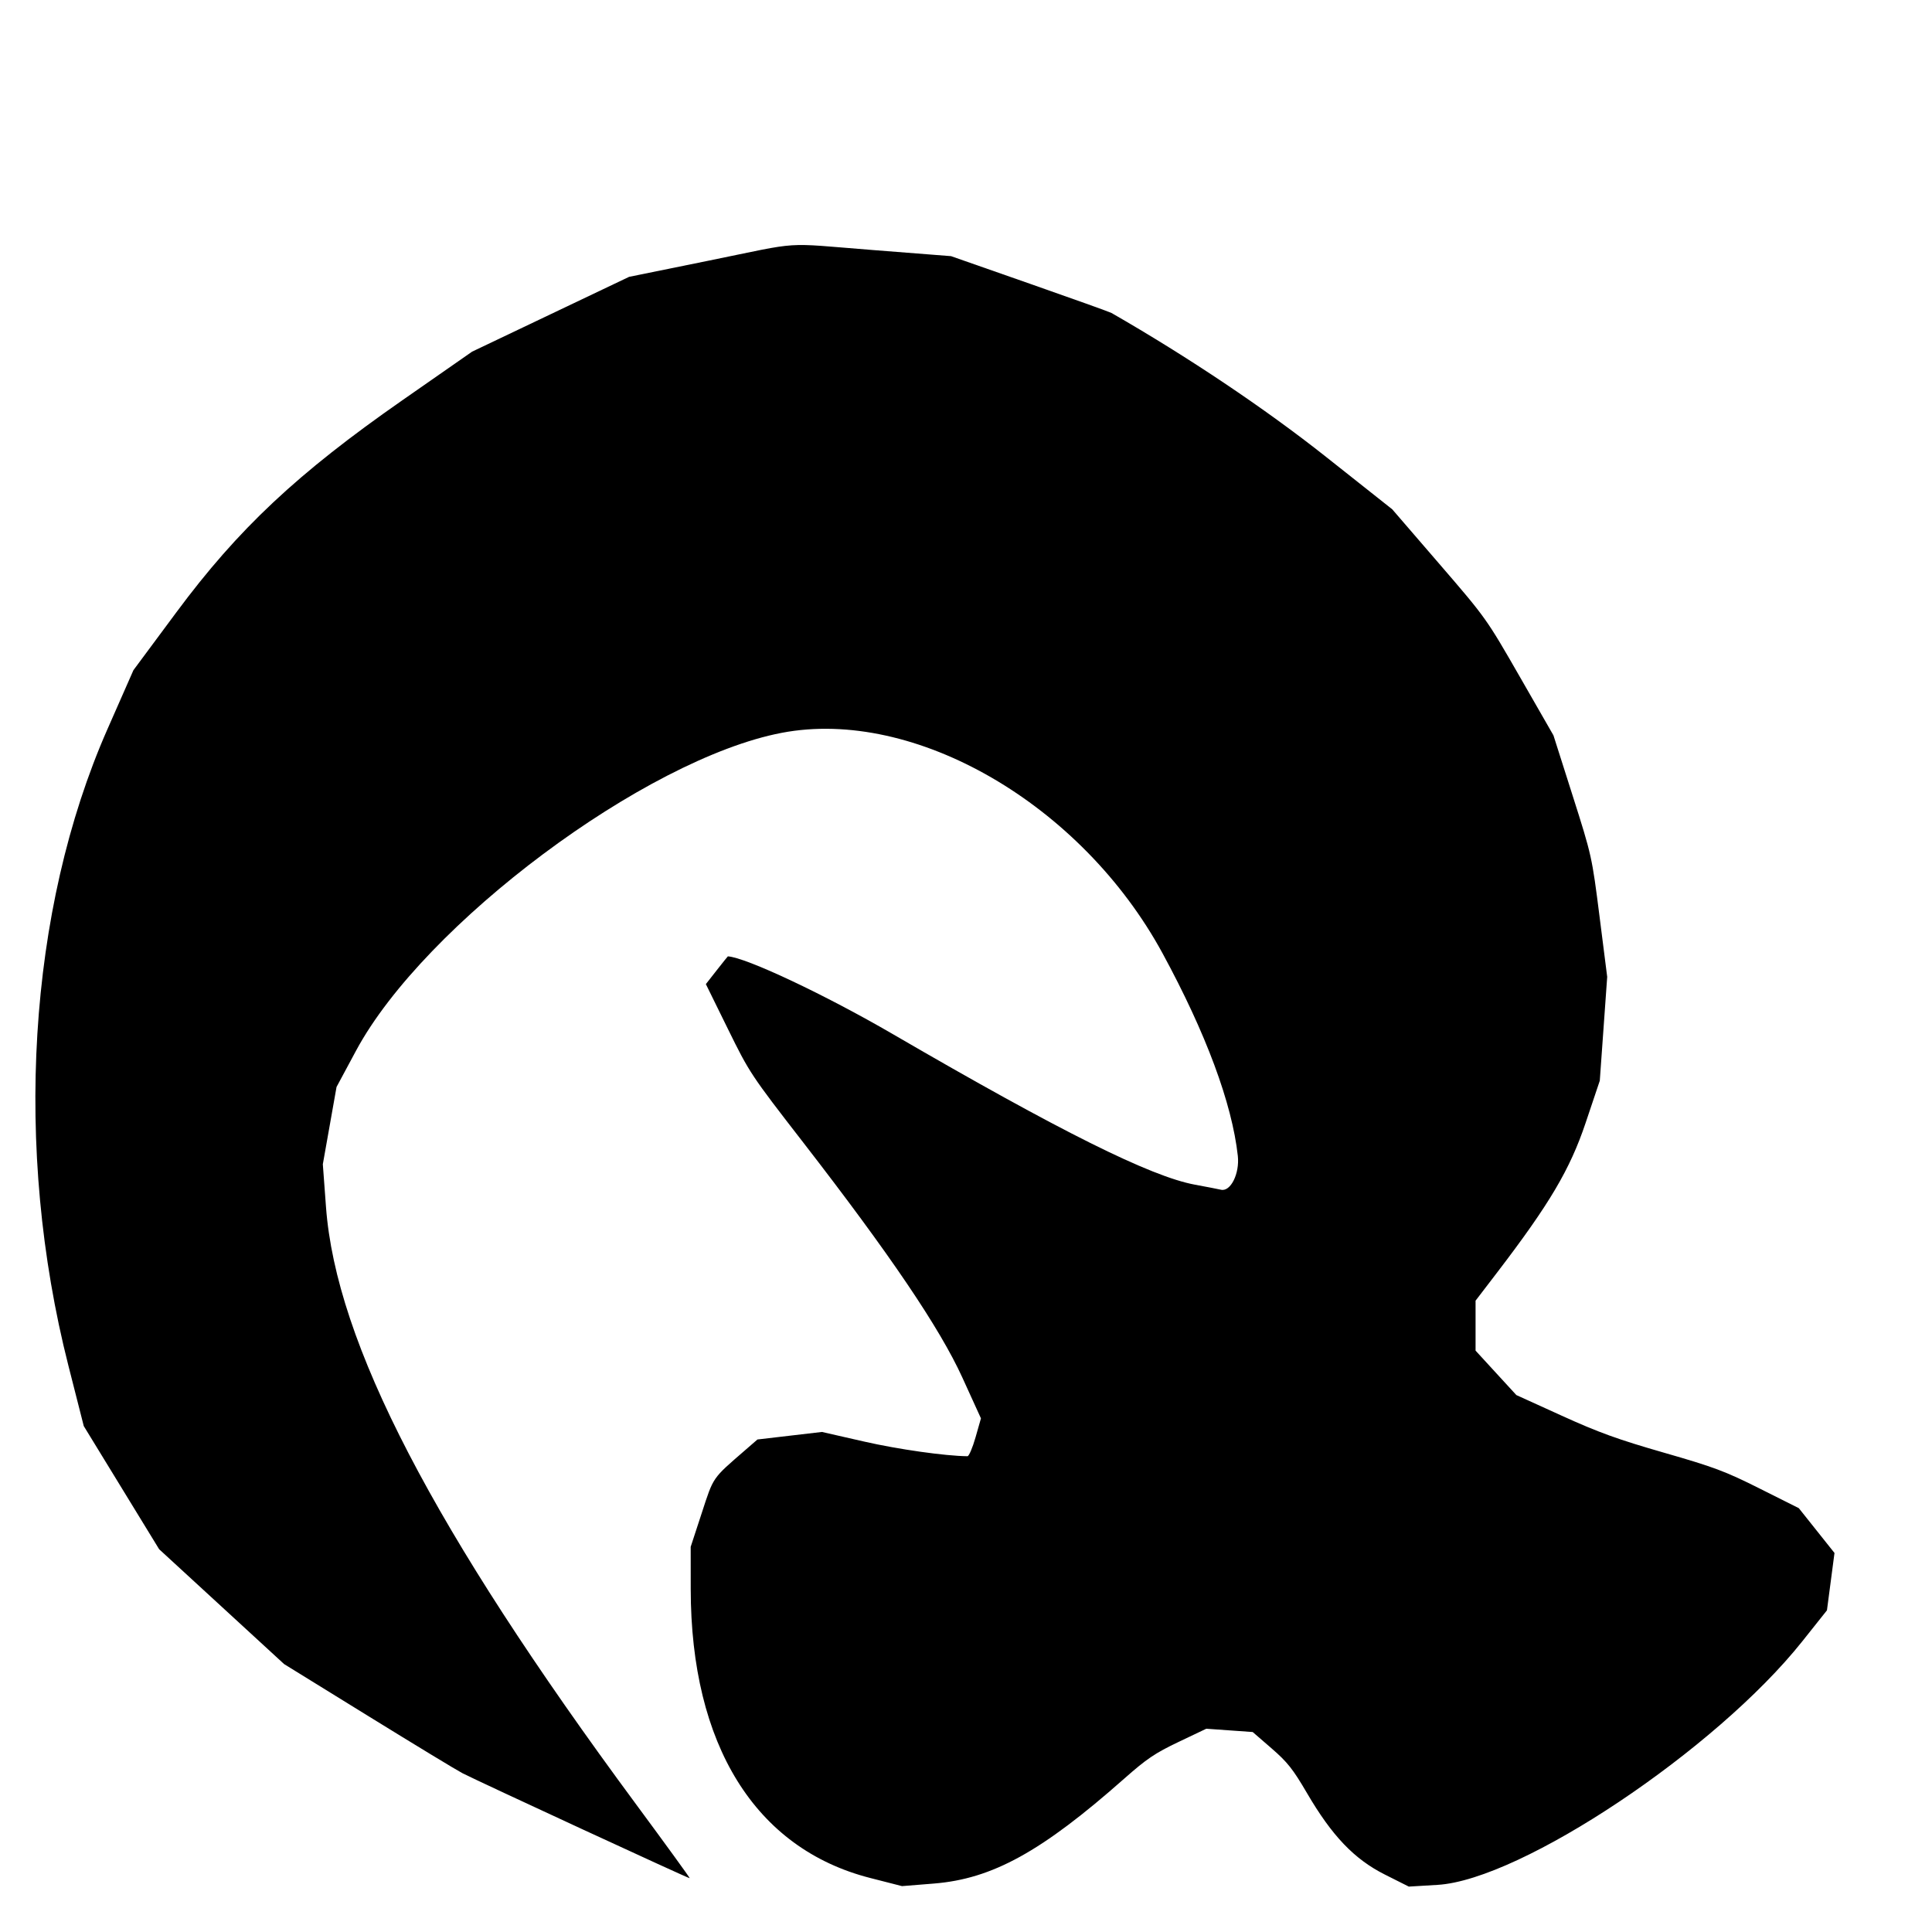 <svg id="svg" xmlns="http://www.w3.org/2000/svg" xmlns:xlink="http://www.w3.org/1999/xlink" width="400" height="400" viewBox="0, 0, 400,400"><g id="svgg"><path id="path0" d="M146.750 53.961 L 130.250 57.316 114.000 65.058 L 97.750 72.801 83.298 82.872 C 61.559 98.022,49.336 109.489,36.530 126.750 L 27.627 138.750 22.231 151.000 C 5.764 188.384,2.737 237.815,14.164 282.750 L 17.343 295.250 25.146 308.000 L 32.949 320.750 45.886 332.641 L 58.824 344.531 76.287 355.316 C 85.892 361.247,94.650 366.562,95.750 367.125 C 99.252 368.920,142.680 388.987,142.800 388.866 C 142.864 388.802,137.845 381.887,131.648 373.500 C 89.630 316.633,69.570 277.985,67.494 249.896 L 66.839 241.042 68.258 233.045 L 69.676 225.048 73.714 217.536 C 87.822 191.300,133.588 157.125,161.849 151.724 C 189.348 146.468,223.913 166.484,240.701 197.386 C 249.681 213.915,255.077 228.437,256.276 239.301 C 256.681 242.975,254.785 246.790,252.787 246.320 C 252.217 246.186,249.801 245.718,247.419 245.280 C 238.264 243.598,219.494 234.246,184.891 214.126 C 170.818 205.943,154.474 198.236,150.699 198.003 C 150.671 198.001,149.634 199.294,148.395 200.875 L 146.142 203.750 150.696 213.012 C 155.179 222.129,155.423 222.497,166.281 236.512 C 184.245 259.698,194.565 274.943,199.242 285.203 L 203.095 293.656 201.978 297.578 C 201.364 299.735,200.611 301.498,200.306 301.495 C 195.721 301.452,186.007 300.077,178.961 298.472 L 170.172 296.470 163.497 297.250 L 156.822 298.030 154.286 300.233 C 147.385 306.226,147.775 305.662,145.291 313.251 L 143.000 320.251 143.007 329.001 C 143.033 361.267,156.360 382.727,180.151 388.812 L 186.750 390.500 193.357 389.969 C 205.459 388.995,215.656 383.375,232.750 368.257 C 237.405 364.140,239.134 362.972,244.000 360.654 L 249.750 357.915 254.554 358.256 L 259.358 358.598 263.257 361.975 C 266.551 364.828,267.690 366.266,270.598 371.240 C 275.780 380.103,280.389 384.925,286.715 388.104 L 291.680 390.600 297.644 390.241 C 314.946 389.202,355.292 362.259,373.139 339.826 L 378.250 333.402 379.031 327.464 L 379.811 321.527 376.118 316.888 L 372.425 312.250 364.338 308.195 C 357.172 304.602,354.910 303.754,344.500 300.761 C 334.951 298.015,330.989 296.581,323.348 293.108 L 313.946 288.835 309.723 284.235 L 305.500 279.634 305.500 274.463 L 305.500 269.291 309.916 263.521 C 320.806 249.287,325.045 242.128,328.279 232.500 L 331.219 223.750 331.986 213.000 L 332.753 202.250 331.168 189.750 C 329.594 177.342,329.553 177.158,325.605 164.750 L 321.627 152.250 314.668 140.128 C 307.747 128.072,307.657 127.945,297.980 116.726 L 288.250 105.447 274.500 94.558 C 261.908 84.586,245.930 73.871,230.125 64.800 C 229.781 64.602,222.166 61.874,213.202 58.737 L 196.905 53.033 180.720 51.767 C 161.485 50.261,166.560 49.933,146.750 53.961 " stroke="none" fill="#000000" fill-rule="evenodd"></path></g></svg>
